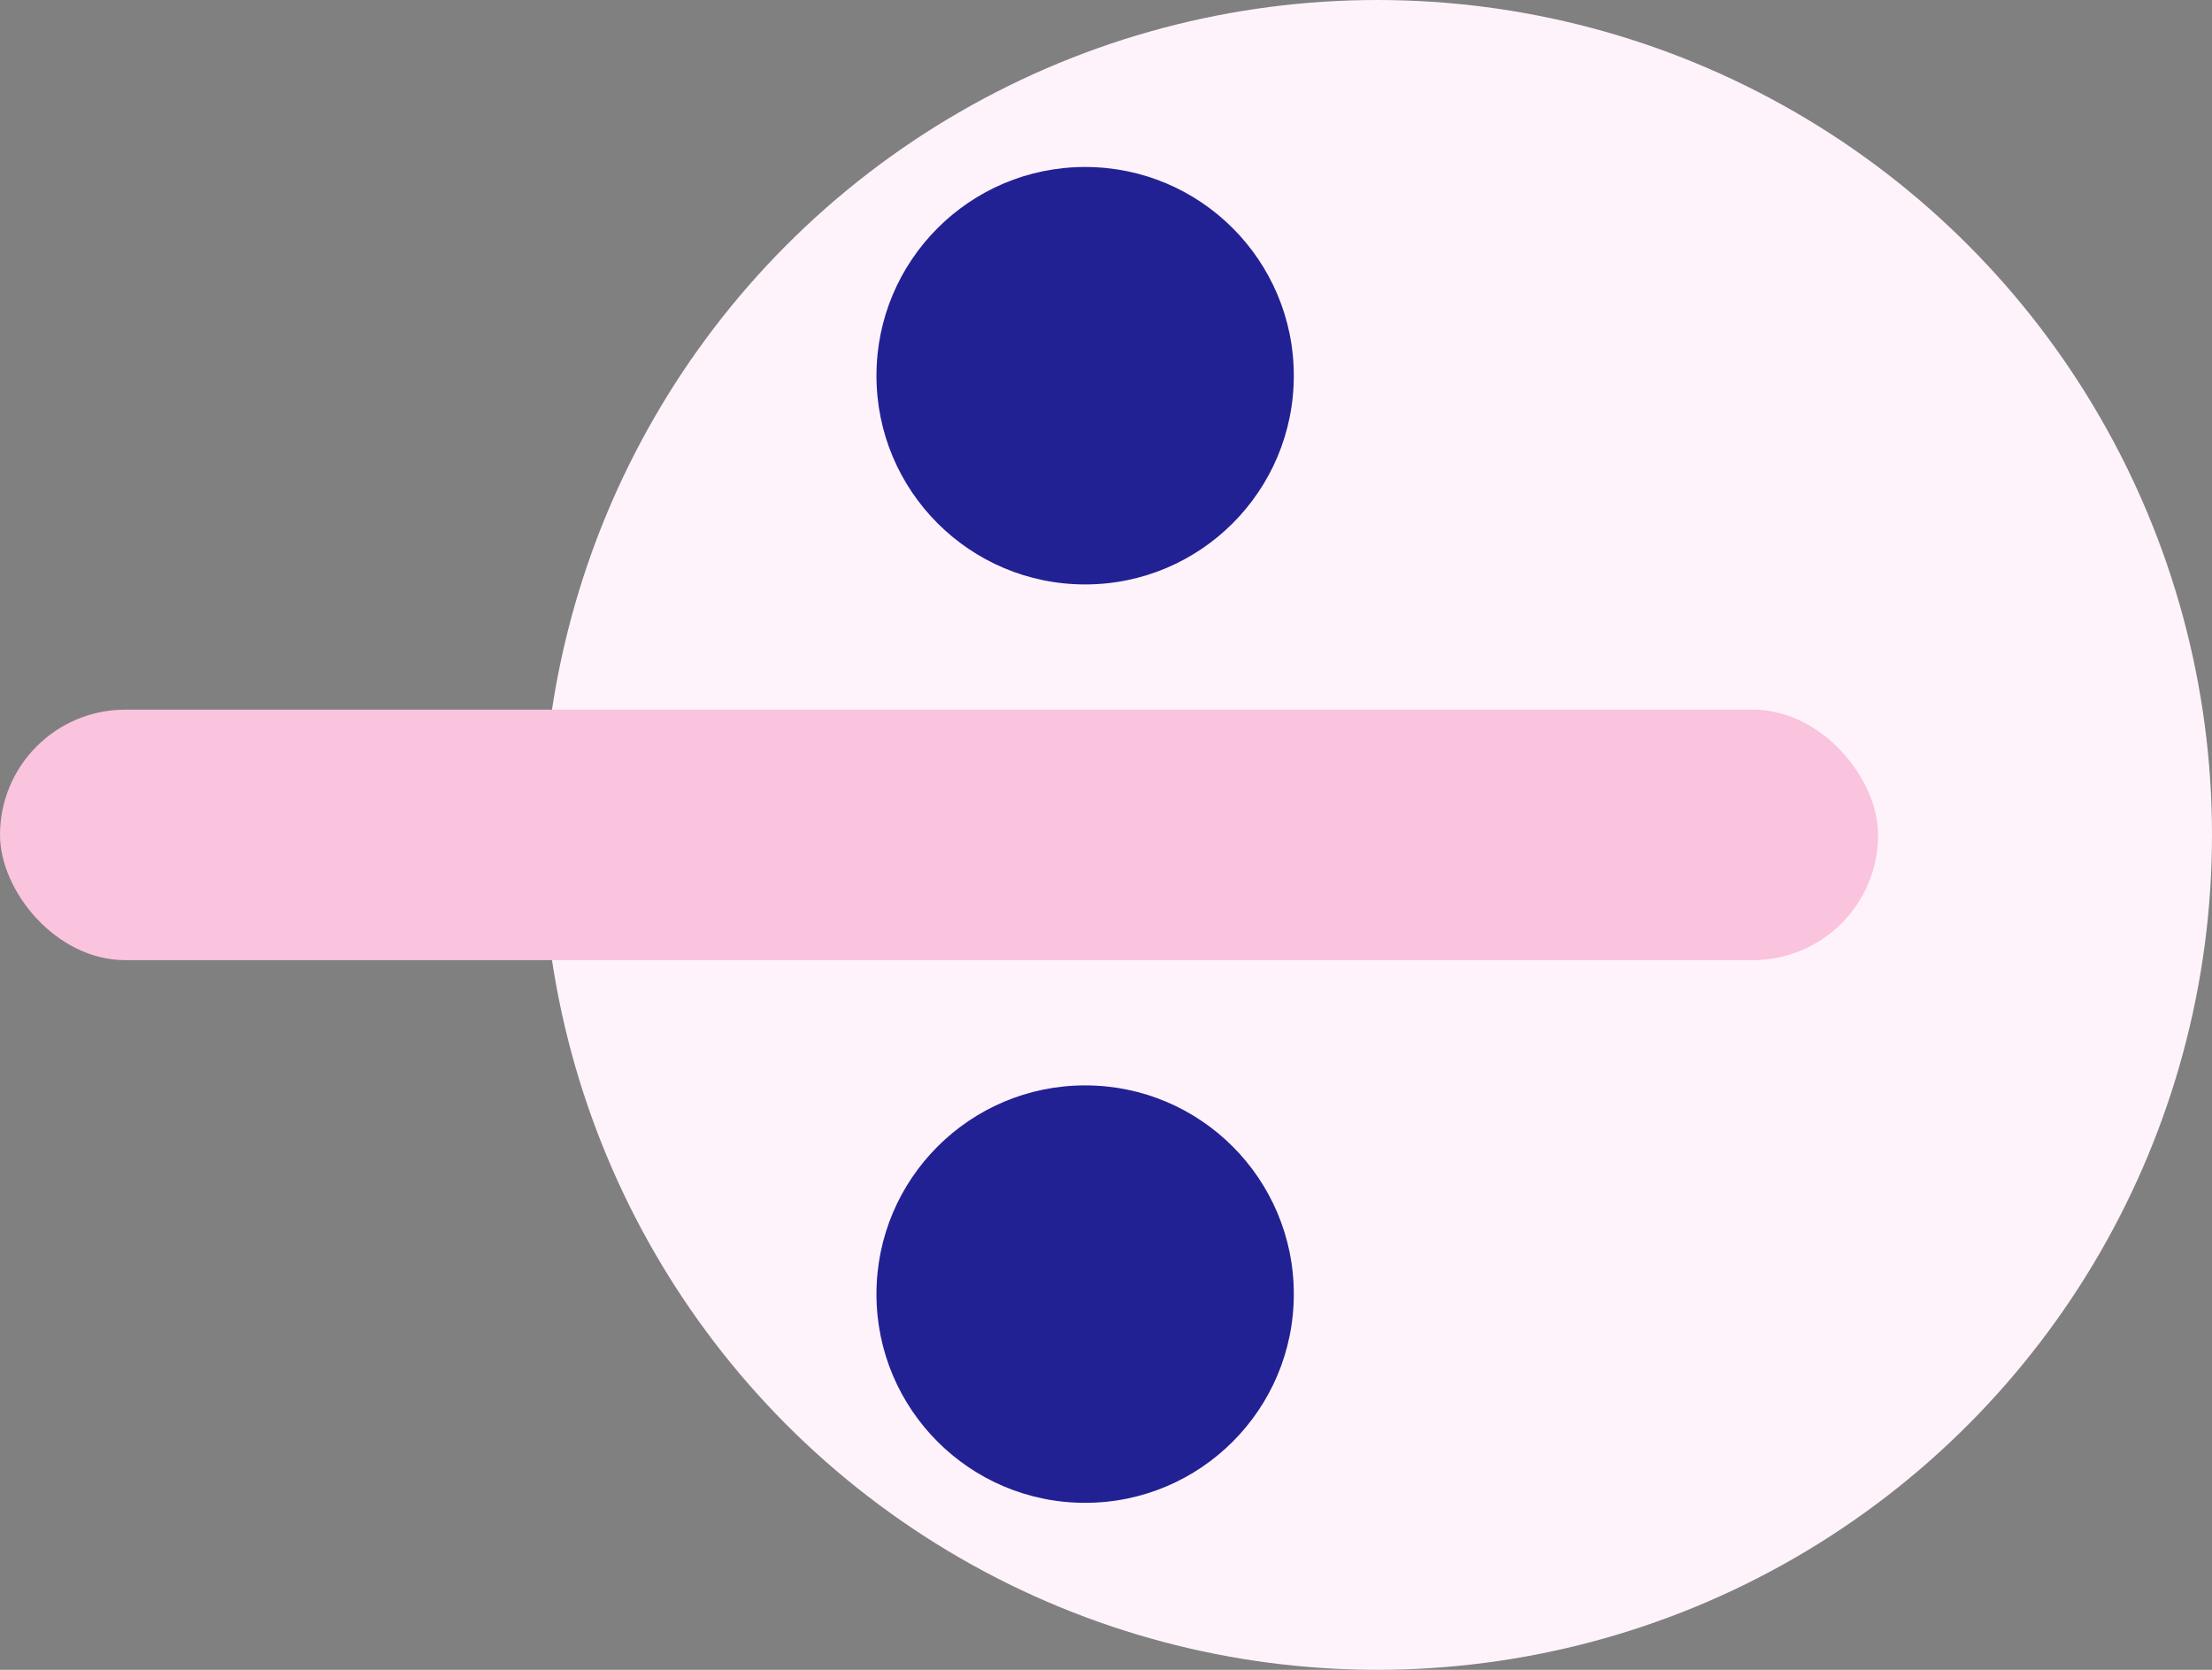 <svg width="53" height="40" viewBox="0 0 53 40" fill="none" xmlns="http://www.w3.org/2000/svg">
<rect x="0" y="0" width="53" height="40" fill="#808080" stroke="none"/>
<circle cx="33" cy="20" r="20" fill="#FFF3FB"/>
<rect y="17" width="45" height="6" rx="3" fill="#FAC3DE"/>
<circle cx="26" cy="9" r="5" fill="#222194"/>
<circle cx="26" cy="31" r="5" fill="#222194"/>
</svg>
